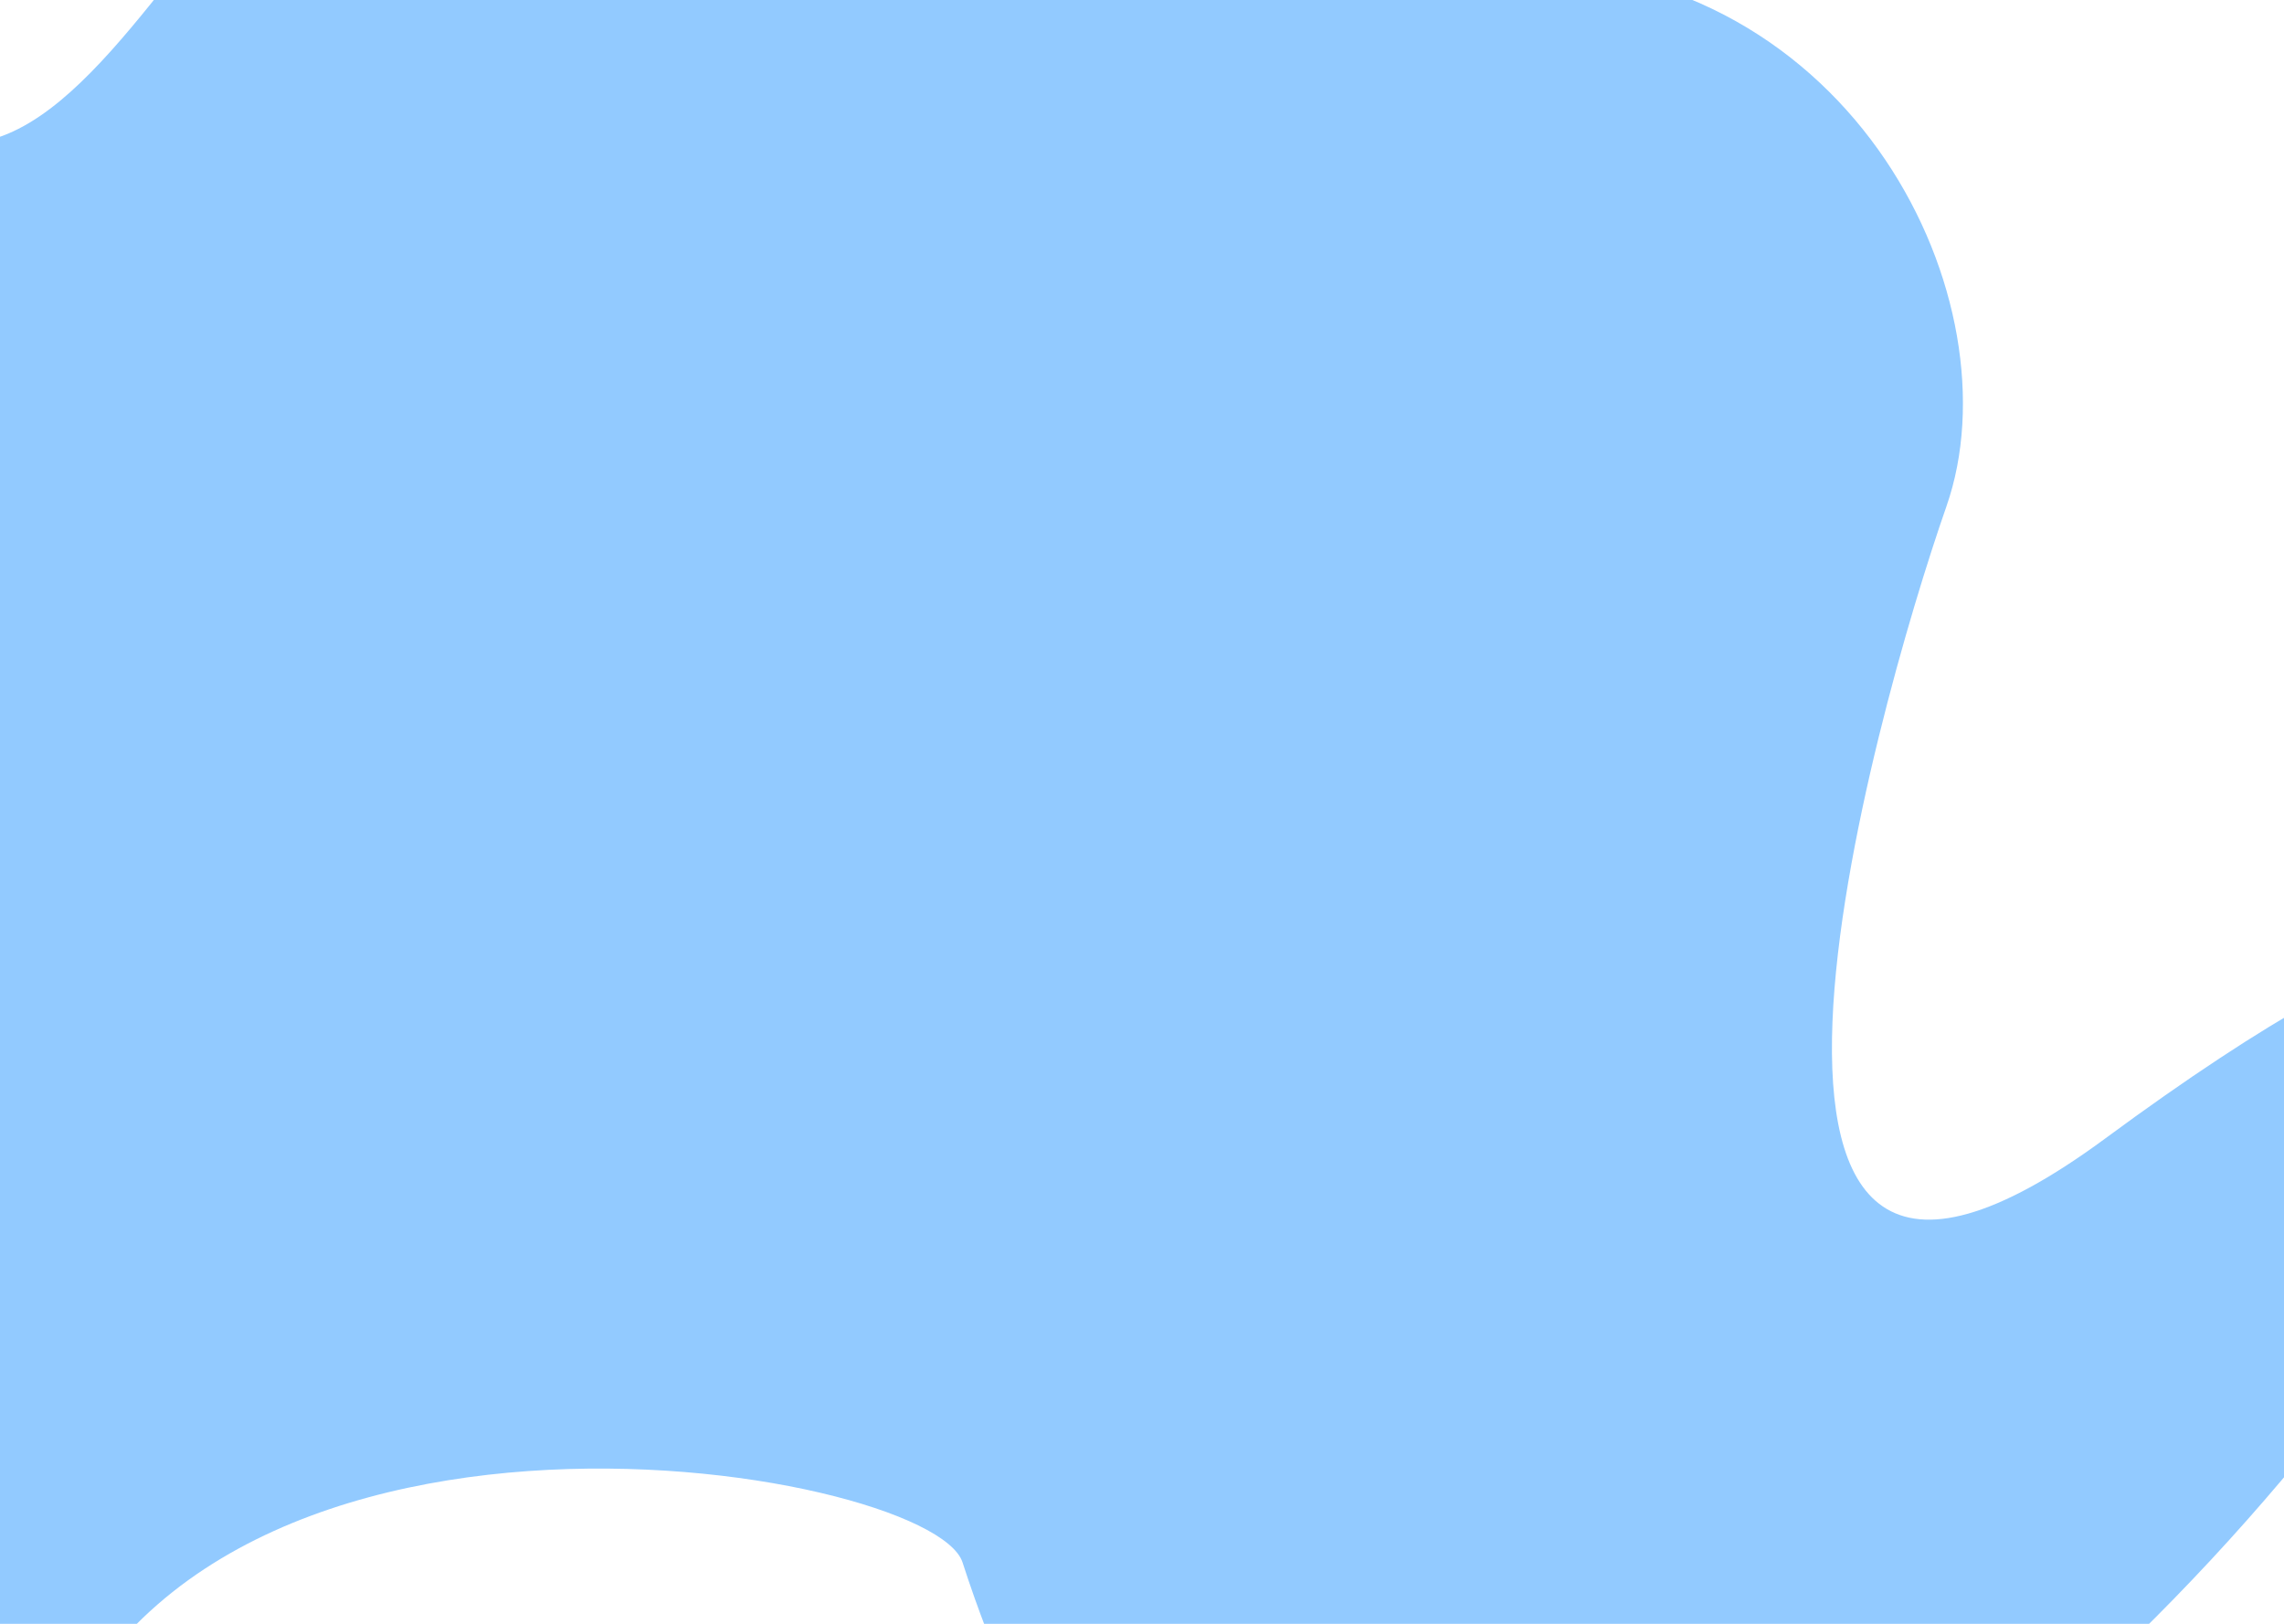 <svg width="1440" height="1024" viewBox="0 0 1440 1024" fill="none" xmlns="http://www.w3.org/2000/svg">
<path d="M-537.786 401.004C-882.549 -180.148 -338.285 180.266 -249.133 -52.944C-299.008 -233.774 -275.317 -130.264 -98.884 51.814C77.55 233.892 152.363 -292.388 378.049 -119.664C603.734 53.061 740.891 -21.766 955.355 -21.766C1169.82 -21.766 1272.06 190.866 1227.18 319.318C1182.29 447.771 1047 924.79 1327.55 717.77C2154.87 107.28 917.903 1947.77 606.851 985.274C586.901 923.543 92.513 839.986 19.57 1145.53C-53.373 1451.07 -296.514 1341.95 -315.218 1134.93C-333.921 927.907 -193.023 982.157 -537.786 401.004Z" fill="#92CAFF"/>
</svg>
